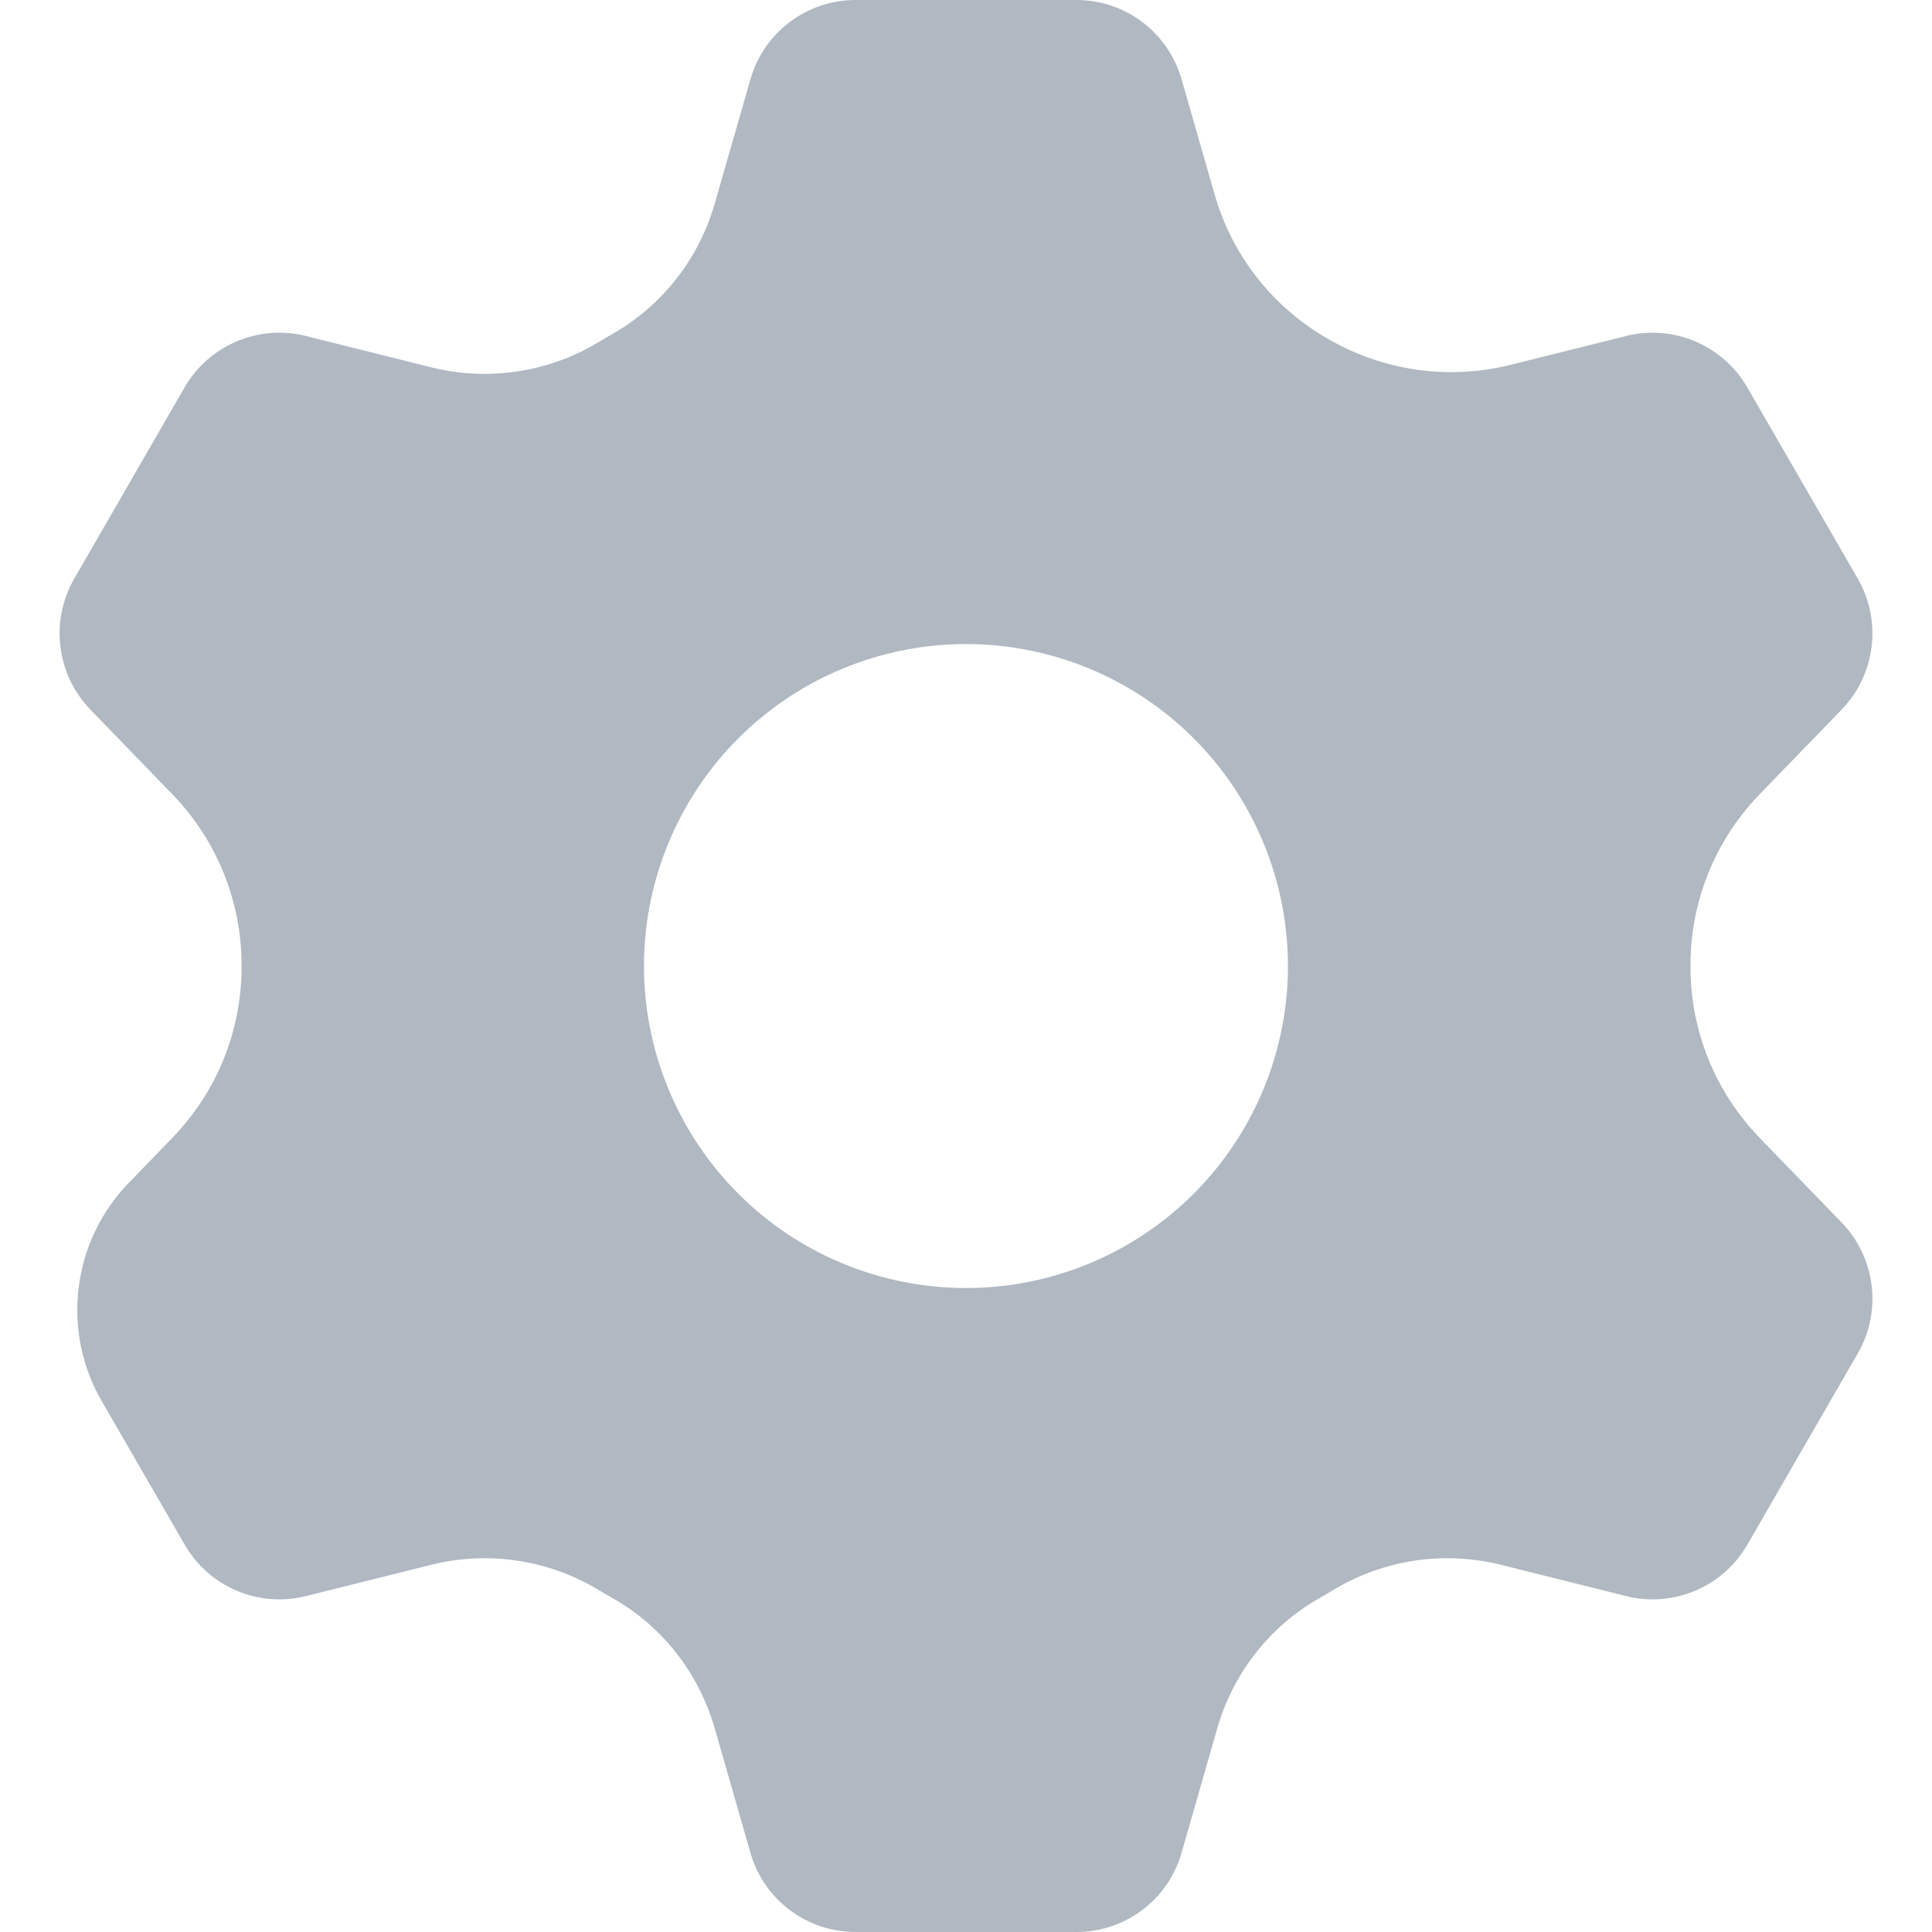 <svg width="22" height="22" viewBox="0 0 22 22" fill="none" xmlns="http://www.w3.org/2000/svg">
<path fill-rule="evenodd" clip-rule="evenodd" d="M11 14.667C10.518 14.667 10.042 14.572 9.597 14.388C9.152 14.204 8.748 13.934 8.407 13.593C8.067 13.253 7.797 12.848 7.613 12.404C7.428 11.959 7.333 11.482 7.333 11.001C7.333 10.519 7.428 10.042 7.613 9.597C7.797 9.153 8.067 8.748 8.407 8.408C8.748 8.067 9.152 7.797 9.597 7.613C10.042 7.429 10.518 7.334 11 7.334C11.972 7.334 12.905 7.72 13.593 8.408C14.28 9.095 14.666 10.028 14.666 11.001C14.666 11.973 14.28 12.905 13.593 13.593C12.905 14.281 11.972 14.667 11 14.667ZM20.033 12.952C19.53 12.431 19.249 11.735 19.25 11.011V10.99C19.249 10.266 19.53 9.57 20.033 9.049L20.972 8.079C21.358 7.679 21.432 7.071 21.155 6.59L19.897 4.412C19.762 4.178 19.554 3.994 19.305 3.888C19.056 3.782 18.779 3.76 18.517 3.826L17.202 4.154C16.496 4.331 15.748 4.224 15.12 3.857L15.102 3.847C14.483 3.487 14.027 2.902 13.831 2.213L13.455 0.904C13.381 0.644 13.224 0.415 13.008 0.251C12.792 0.088 12.529 8.4899e-05 12.258 0H9.742C9.187 0 8.697 0.369 8.545 0.904L8.14 2.313C7.962 2.943 7.544 3.477 6.976 3.802C6.917 3.835 6.859 3.869 6.802 3.904C6.232 4.244 5.551 4.343 4.907 4.182L3.482 3.826C3.22 3.76 2.943 3.782 2.694 3.888C2.445 3.993 2.237 4.177 2.102 4.411L0.845 6.59C0.71 6.824 0.655 7.096 0.688 7.365C0.721 7.634 0.84 7.884 1.028 8.079L1.967 9.049C2.47 9.57 2.751 10.266 2.751 10.989V11.011C2.751 11.735 2.47 12.431 1.967 12.952L1.464 13.472C1.15 13.796 0.951 14.214 0.896 14.662C0.84 15.11 0.932 15.563 1.158 15.954L2.103 17.589C2.381 18.071 2.943 18.31 3.483 18.175L4.908 17.819C5.552 17.658 6.233 17.758 6.803 18.097C6.86 18.132 6.918 18.166 6.977 18.199C7.546 18.521 7.961 19.058 8.141 19.688L8.545 21.097C8.697 21.632 9.187 22 9.742 22H12.258C12.813 22 13.303 21.632 13.455 21.097L13.859 19.688C14.039 19.058 14.454 18.521 15.023 18.199C15.082 18.166 15.14 18.132 15.197 18.097C15.767 17.758 16.448 17.658 17.092 17.819L18.517 18.175C18.779 18.241 19.056 18.219 19.305 18.113C19.554 18.008 19.762 17.824 19.897 17.59L21.155 15.411C21.29 15.177 21.346 14.905 21.312 14.636C21.279 14.367 21.16 14.117 20.972 13.922L20.032 12.952H20.033Z" fill="#B0B8C1"/>
</svg>
